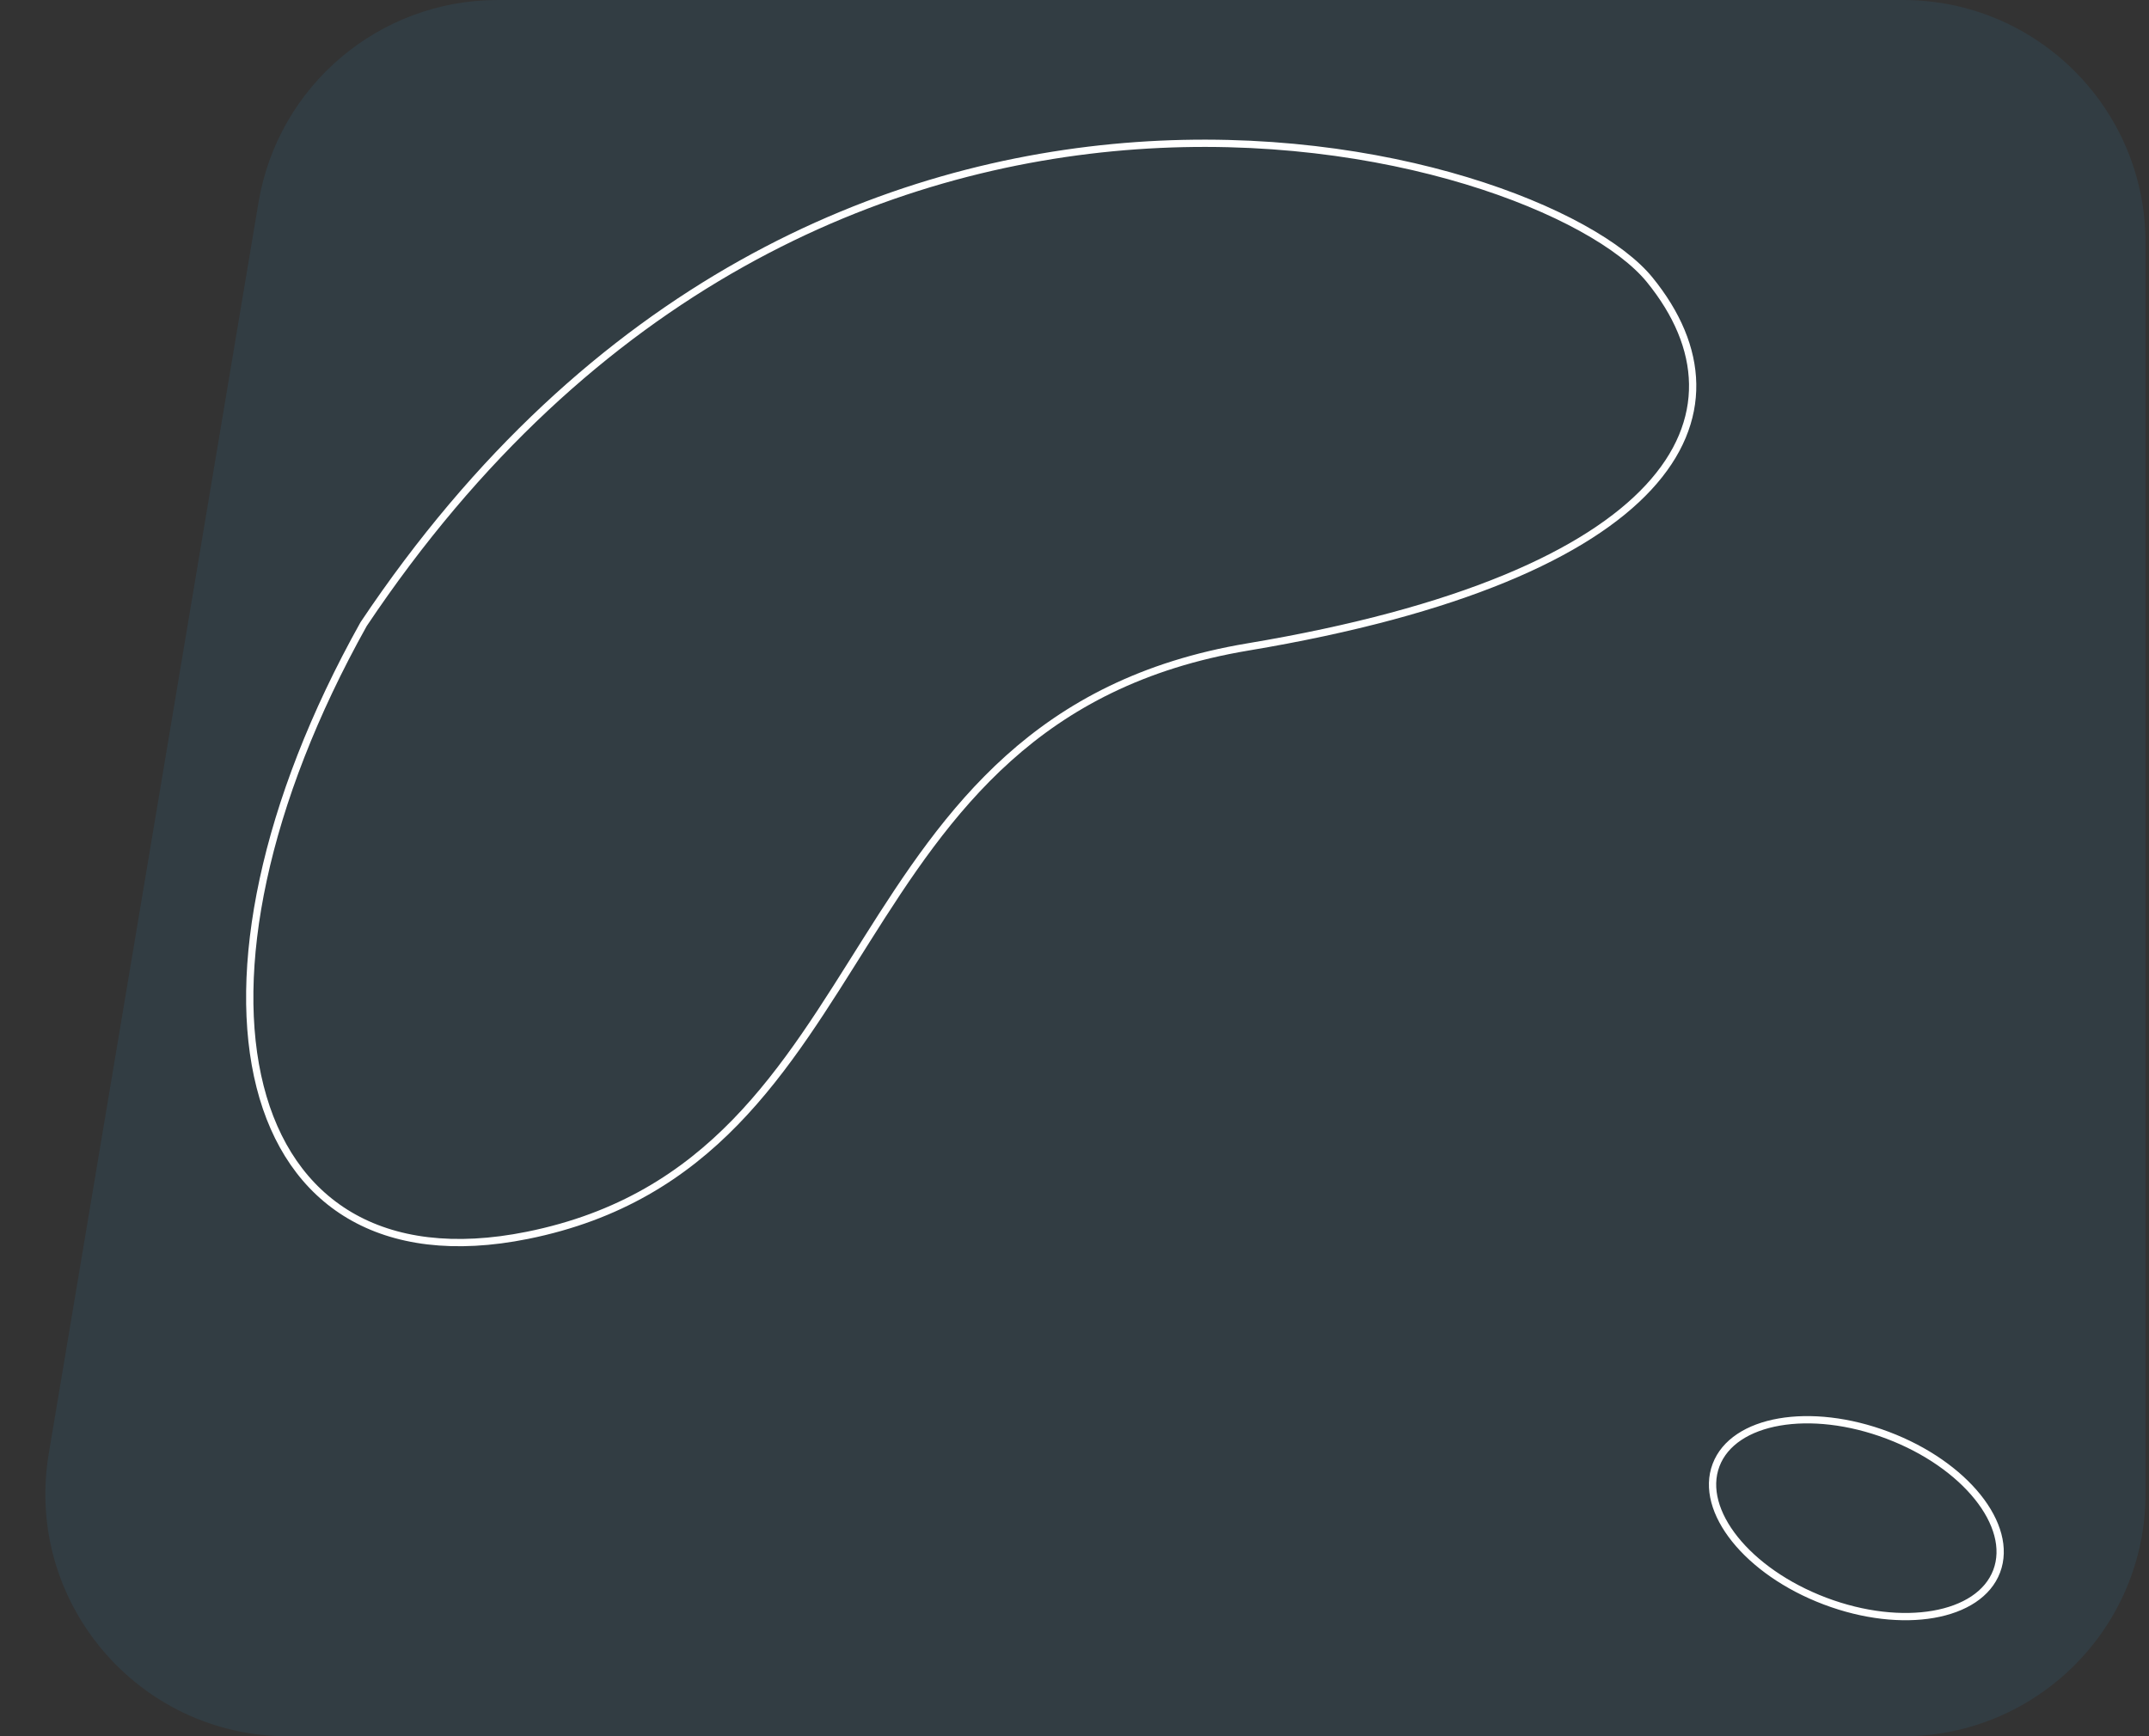 <svg width="443" height="358" viewBox="0 0 443 358" fill="none" xmlns="http://www.w3.org/2000/svg">
<rect x="0" y="0" width="443" height="358" fill="#333333" stroke="none"/>
<path opacity="0.1" d="M53.29 41.735C57.328 17.646 78.178 0 102.603 0H392.285C419.899 0 442.285 22.386 442.285 50V308C442.285 335.614 419.899 358 392.285 358H59.362C28.447 358 4.94 330.225 10.05 299.735L53.29 41.735Z" fill="#2D9CDB"/>
<ellipse cx="382.674" cy="313.031" rx="30.925" ry="18.274" transform="rotate(20.718 382.674 313.031)" stroke="white" stroke-width="1.5"/>
<path d="M108.726 254.711C48.191 266.917 33.567 202.793 74.958 128.69C168.954 -11.878 317.406 29.864 340.045 57.66C362.685 85.456 344.491 118.797 257.252 133.393C170.014 147.99 184.393 239.452 108.726 254.711Z" stroke="white" stroke-width="1.5"/>
</svg>
